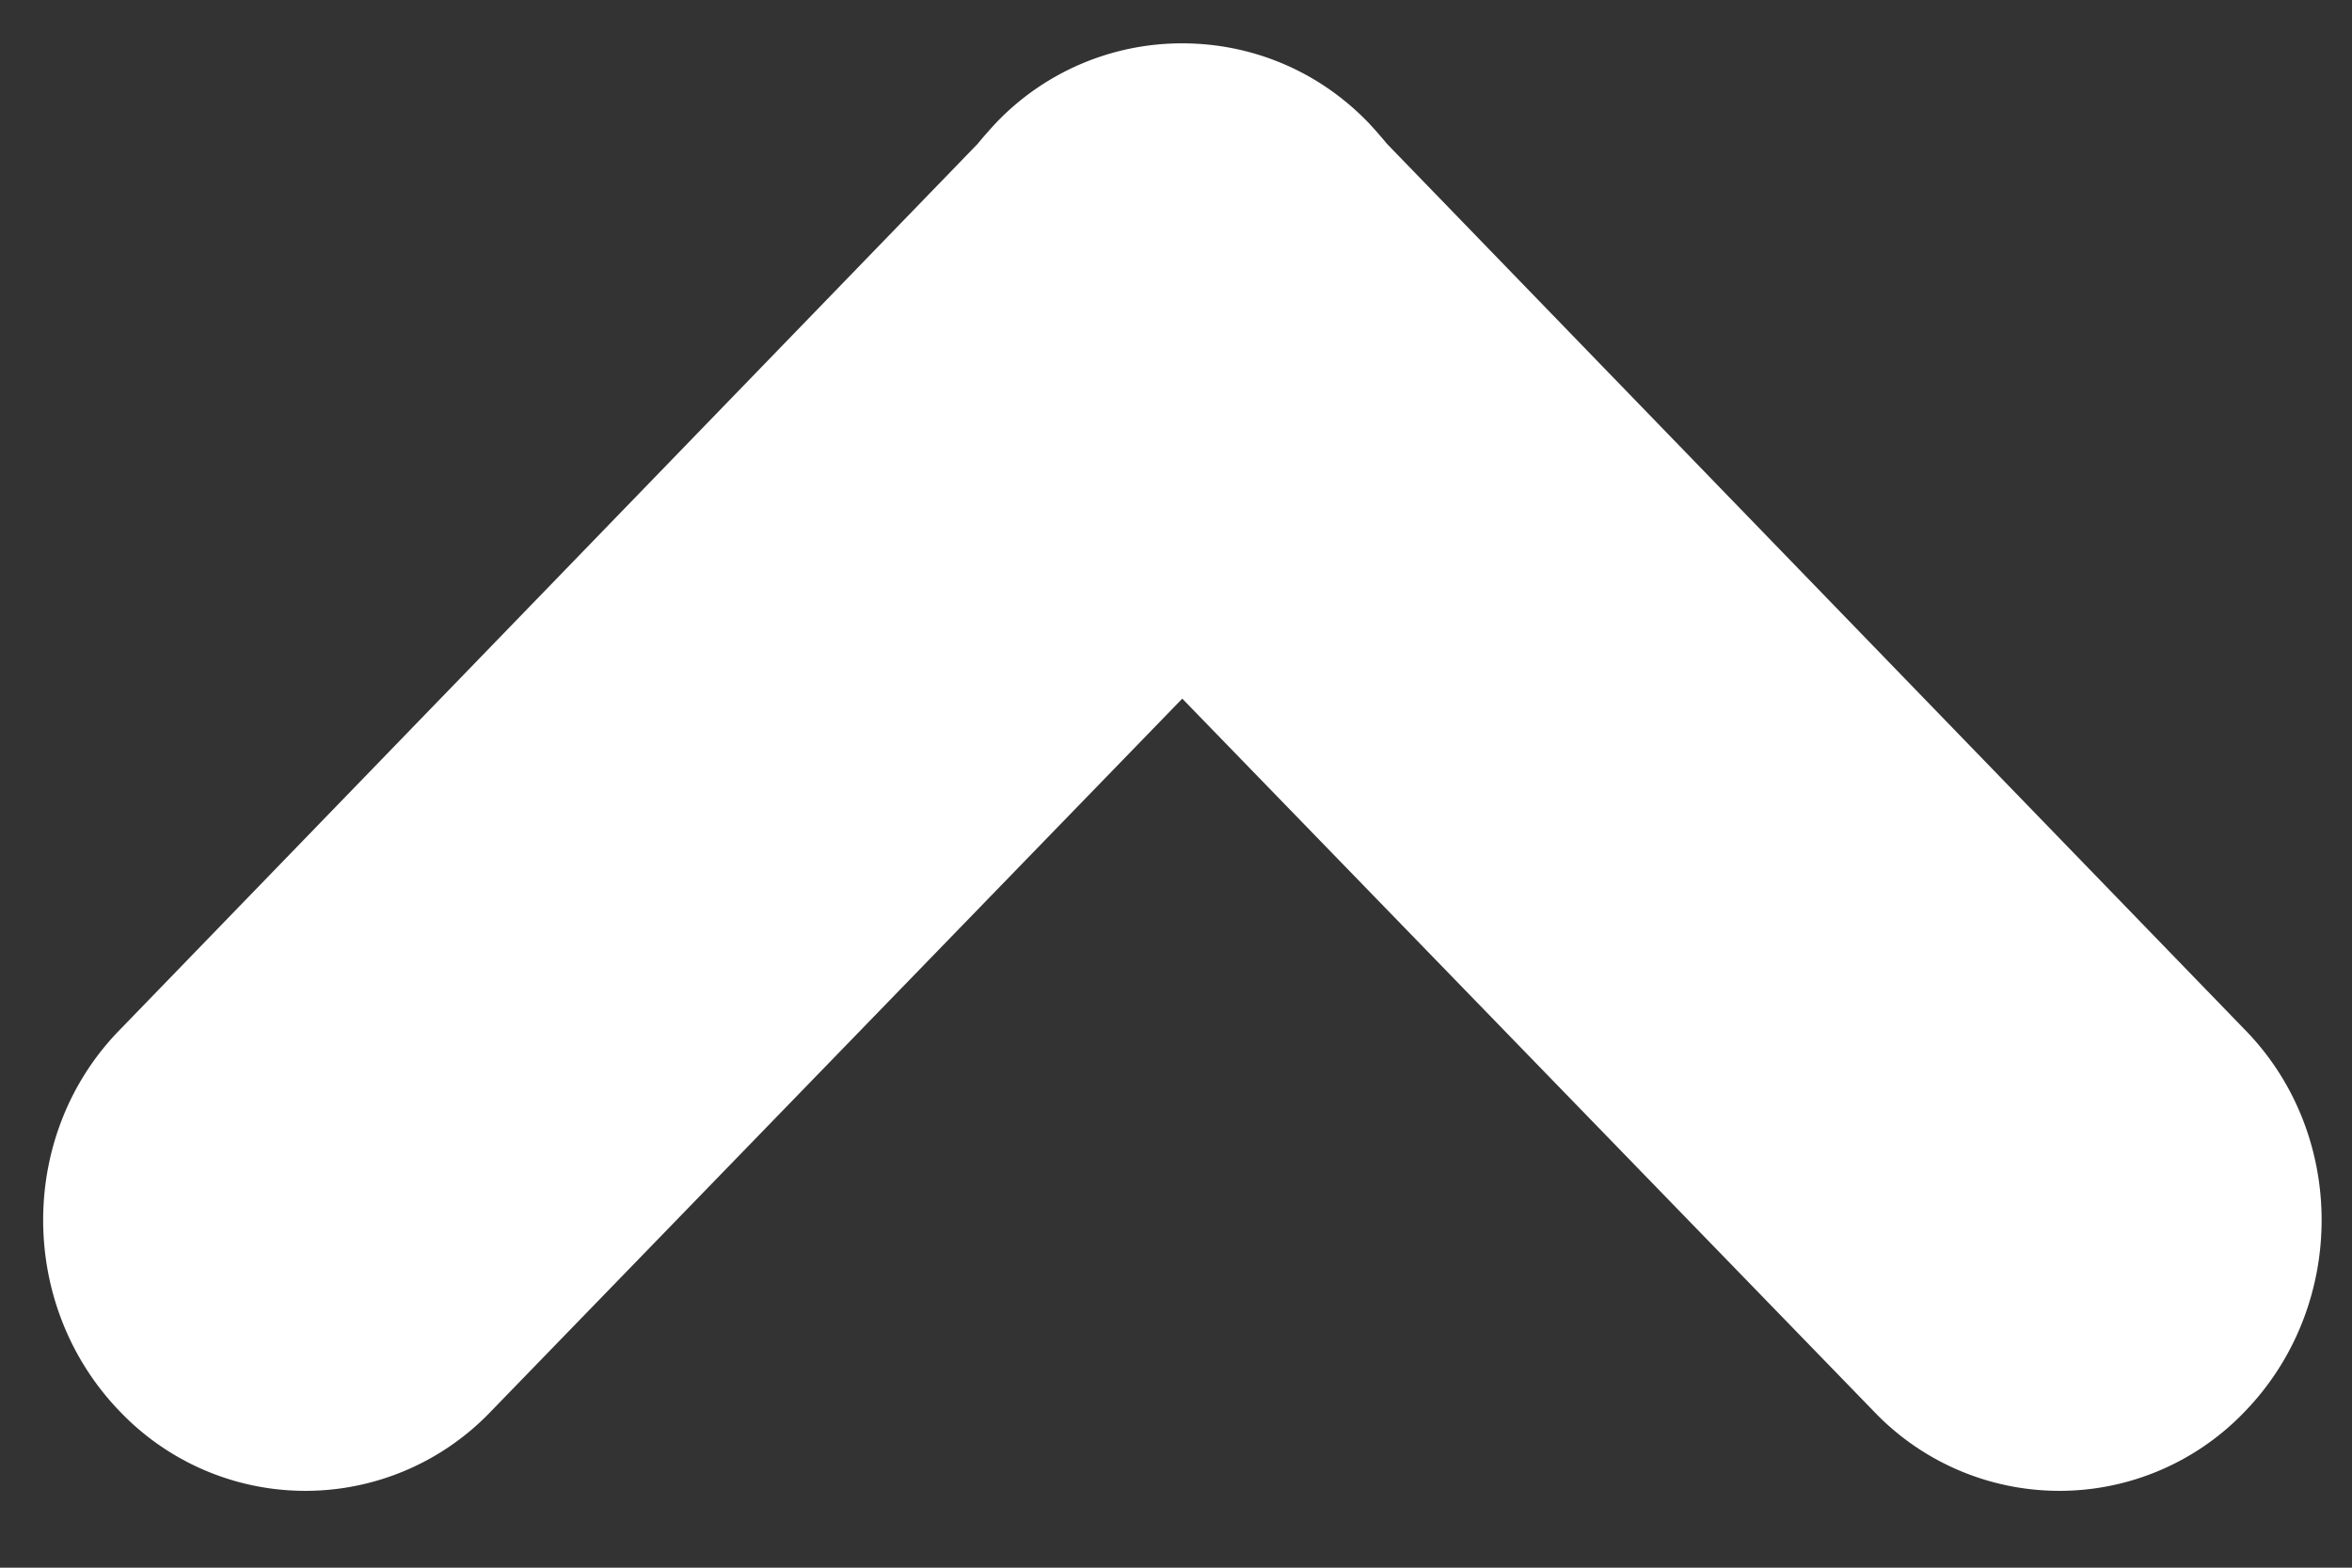 <svg viewBox="0 0 30 20" xmlns="http://www.w3.org/2000/svg" fill-rule="evenodd" clip-rule="evenodd" stroke-linejoin="round" stroke-miterlimit="2"><rect x="0" y="0" width="30" height="20" fill="#333333" stroke="none"/><path d="M15.08 8.913l-8.82 9.095a3.27 3.27 0 01-4.73 0c-1.306-1.35-1.306-3.54 0-4.872L12.472 1.833c.071-.088.15-.176.23-.263A3.275 3.275 0 0115.08.553c.861 0 1.722.333 2.379 1.017.081.087.158.175.23.263l10.944 11.303c1.306 1.332 1.306 3.522 0 4.872a3.27 3.27 0 01-4.73 0L15.08 8.913z" fill="#fff"/></svg>
